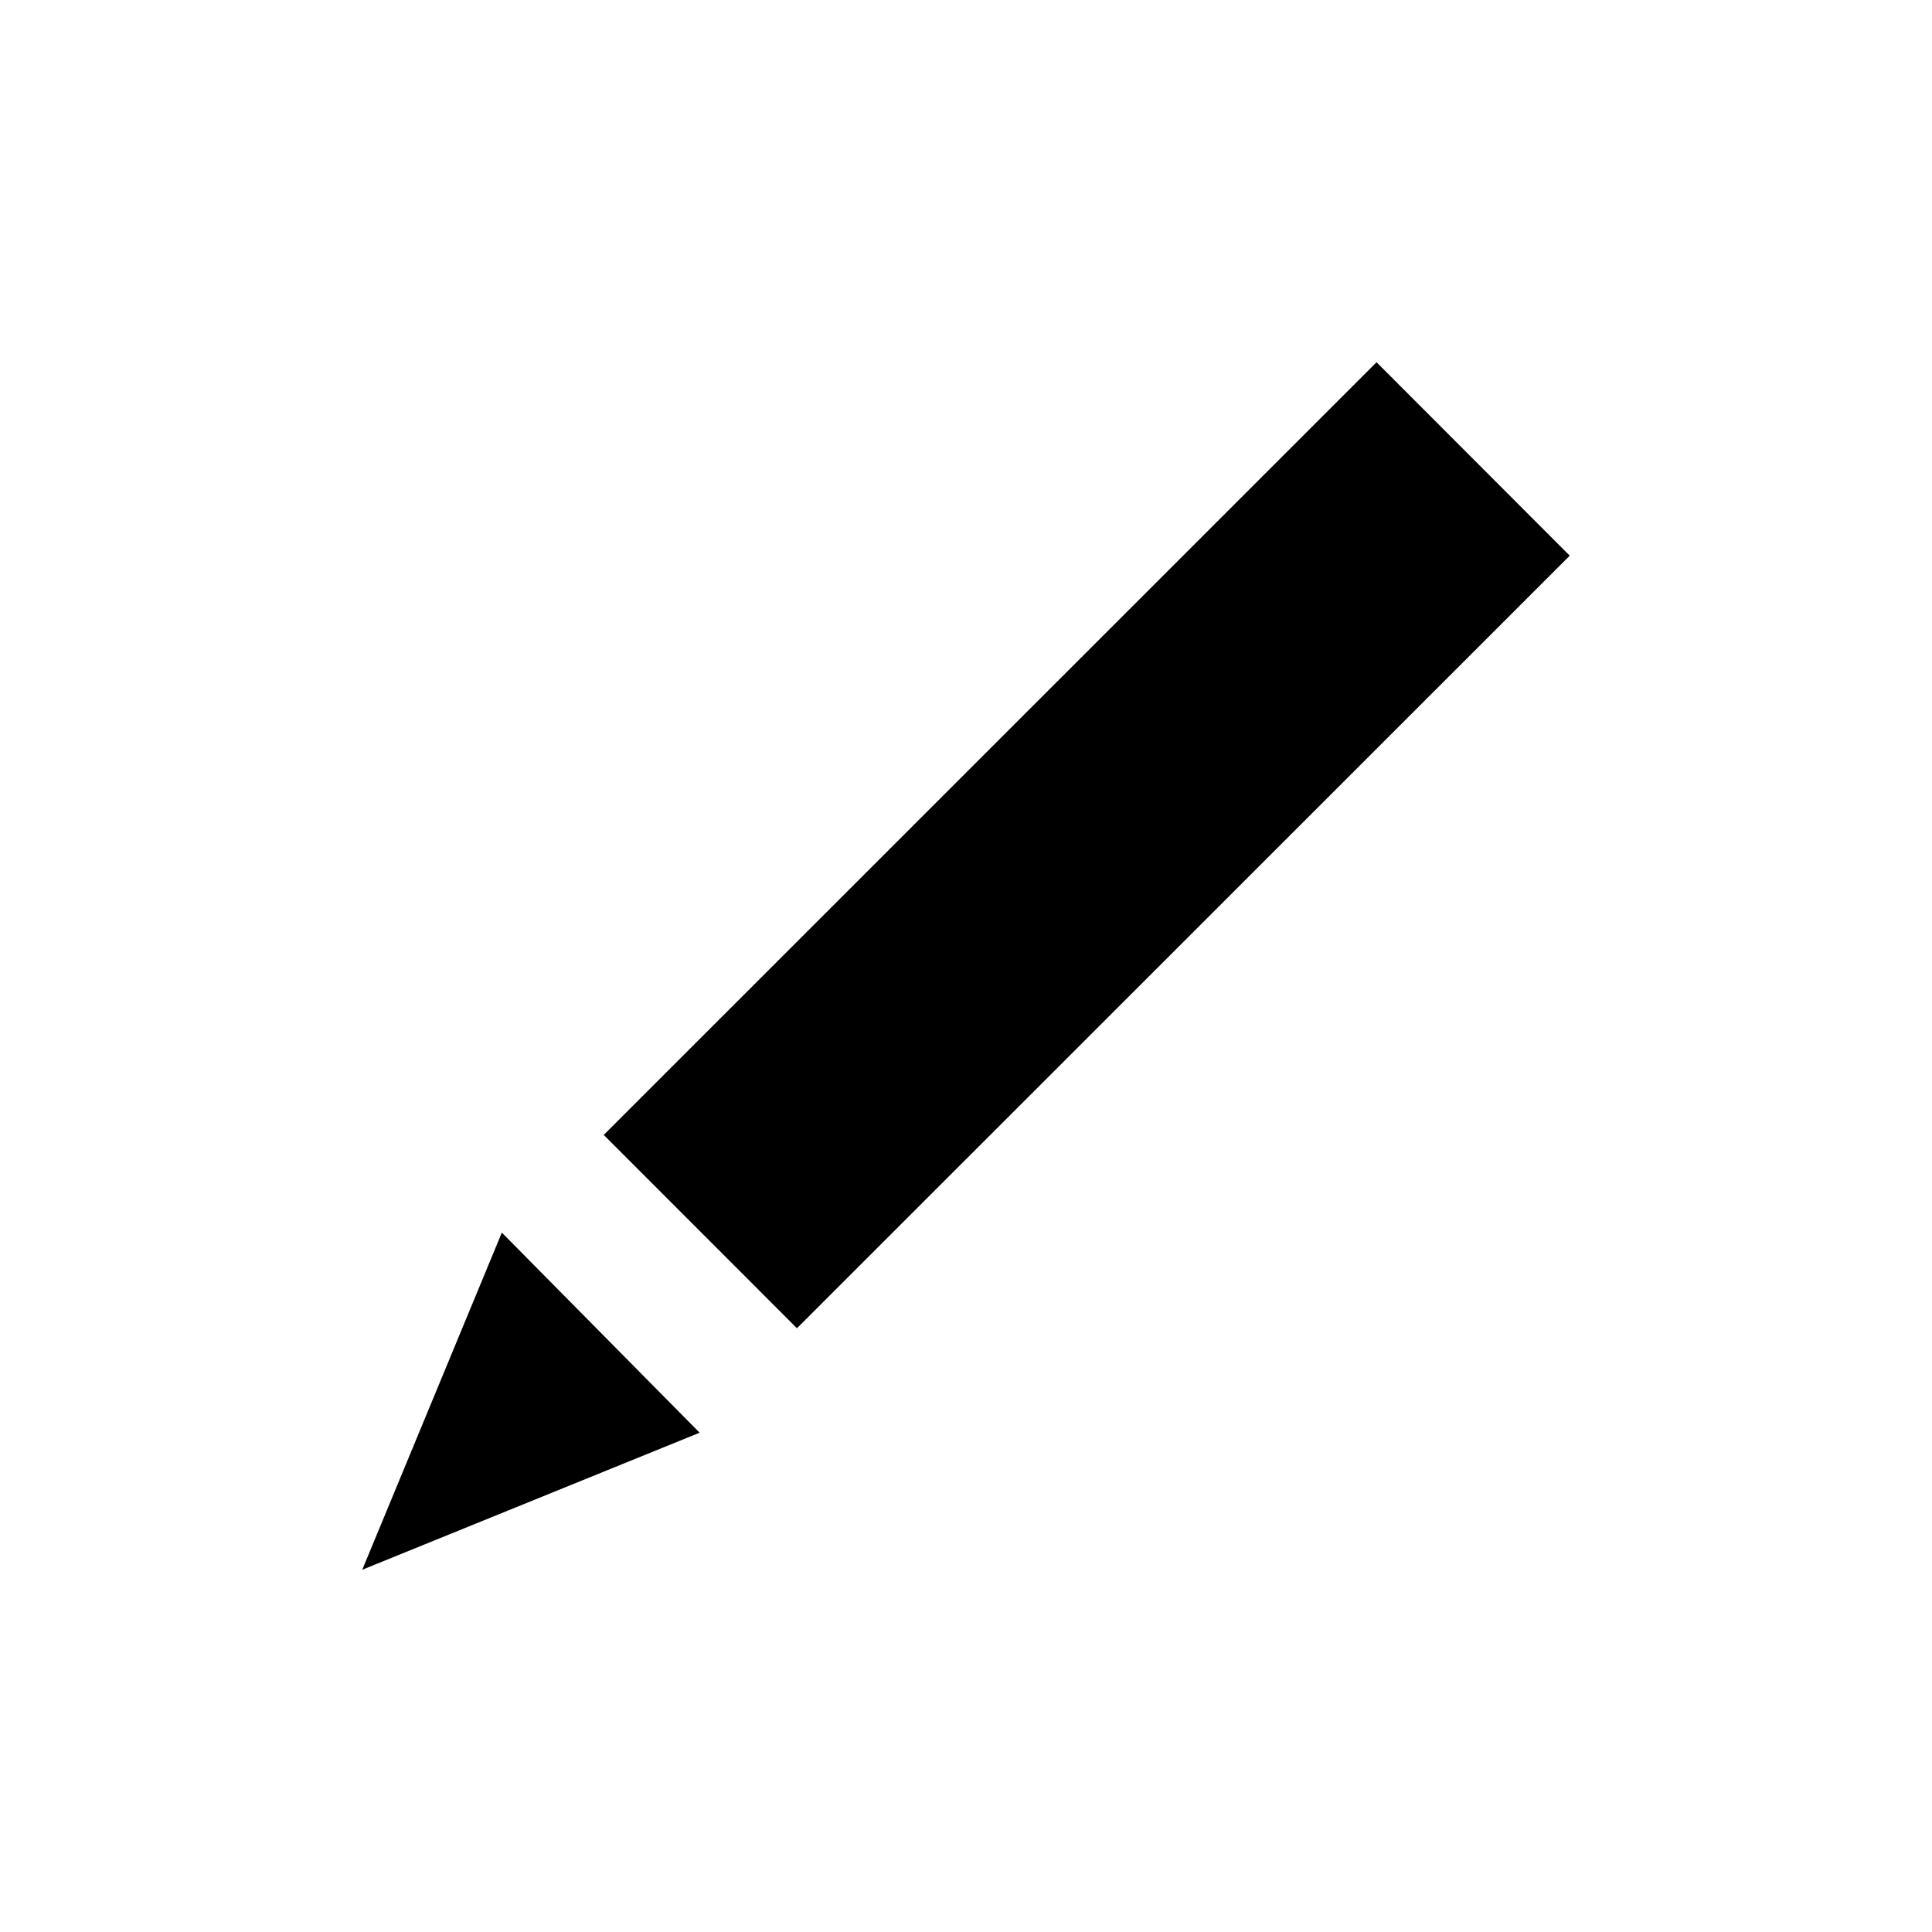 <svg xmlns="http://www.w3.org/2000/svg" width="16" height="16" viewBox="0 0 16 16">
  <path fill-rule="evenodd" d="M4.156,10.208 L5.794,11.865 L3,13 L4.156,10.208 Z M11.4,3 L13,4.602 L6.6,11 L5,9.399 L11.4,3 Z"/>
</svg>
